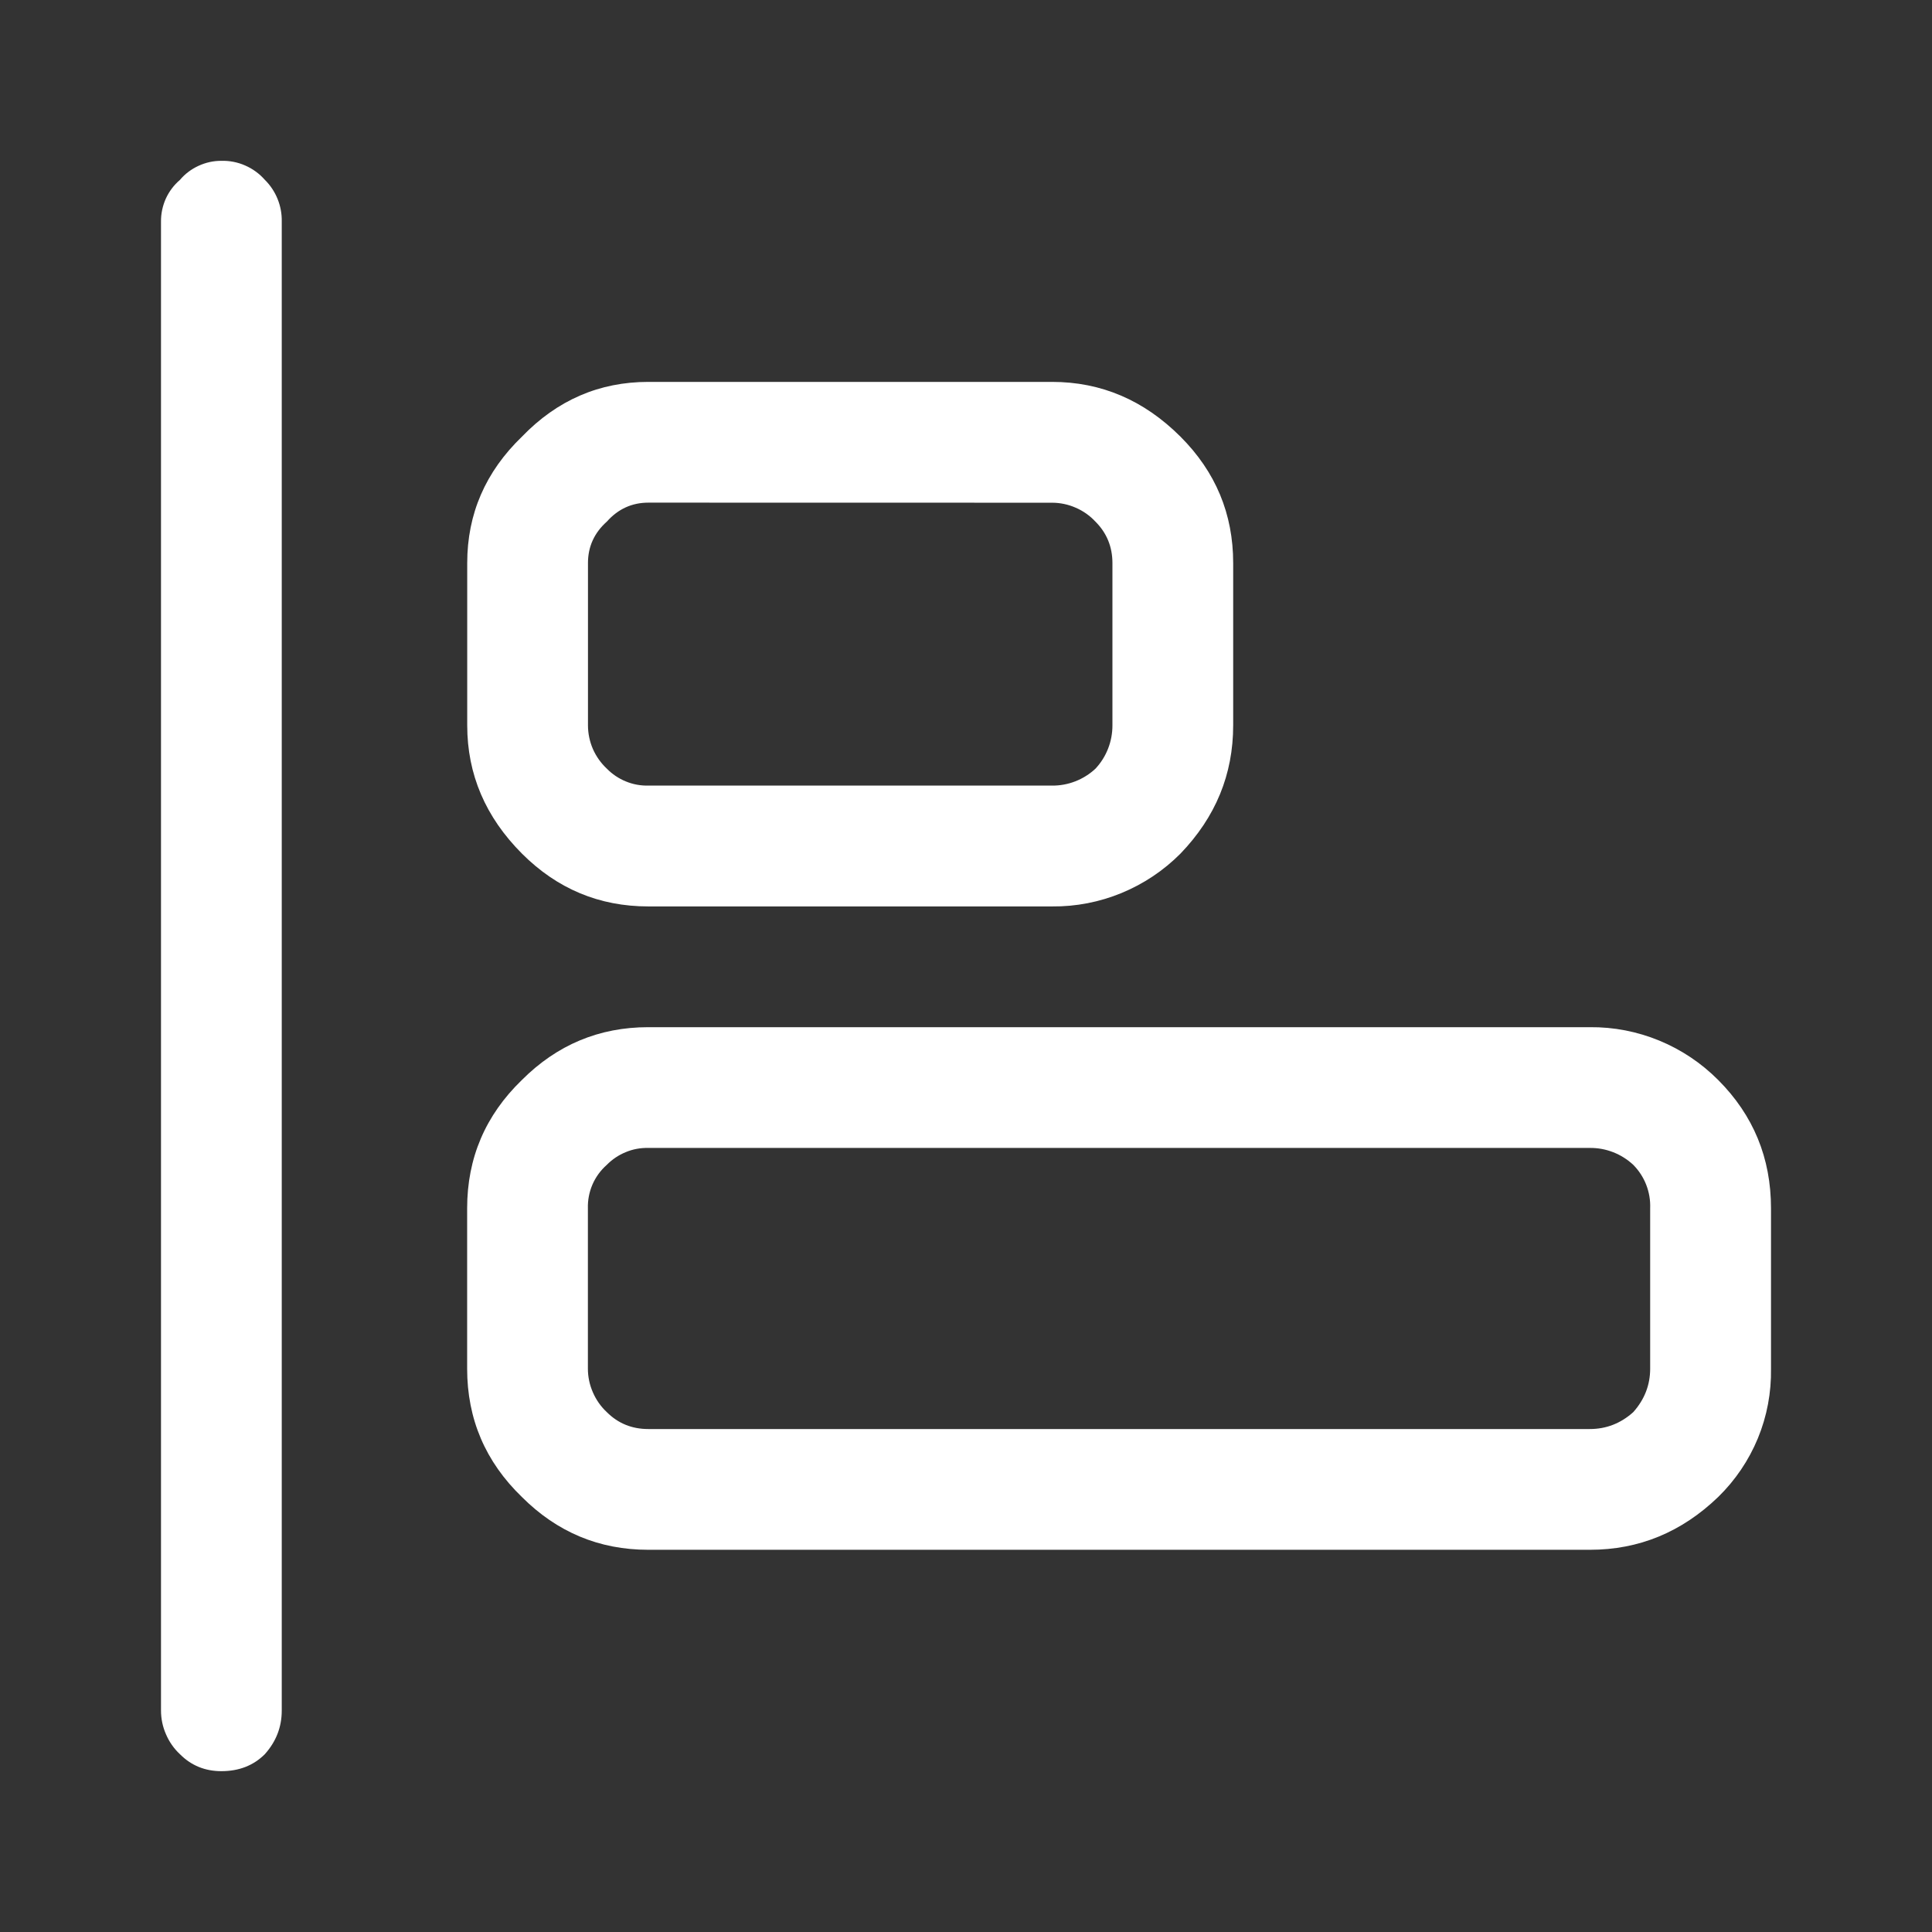 <svg width="24" height="24" viewBox="0 0 24 24" fill="none" xmlns="http://www.w3.org/2000/svg">
<rect x="0" y="0" width="24" height="24" fill="#333333" stroke="none"/>
<path d="M6.484 5.424C6.031 5.861 5.804 6.384 5.804 6.994V9.01C5.804 9.619 6.031 10.15 6.484 10.604C6.921 11.041 7.444 11.26 8.054 11.26H13.069C13.366 11.263 13.659 11.206 13.933 11.093C14.207 10.98 14.455 10.814 14.664 10.604C15.101 10.15 15.319 9.62 15.319 9.01V6.994C15.319 6.384 15.101 5.861 14.664 5.424C14.21 4.971 13.68 4.744 13.069 4.744H8.054C7.444 4.744 6.921 4.971 6.484 5.424ZM7.539 6.479C7.679 6.322 7.851 6.244 8.054 6.244L13.069 6.245C13.17 6.245 13.27 6.266 13.363 6.307C13.456 6.347 13.539 6.406 13.608 6.48C13.748 6.62 13.819 6.792 13.819 6.995V9.009C13.82 9.209 13.745 9.403 13.608 9.549C13.462 9.685 13.269 9.761 13.069 9.759H8.054C7.958 9.761 7.863 9.744 7.774 9.707C7.686 9.671 7.605 9.617 7.539 9.549C7.465 9.48 7.406 9.397 7.365 9.304C7.325 9.211 7.304 9.111 7.304 9.01V6.994C7.304 6.791 7.382 6.619 7.539 6.479Z" fill="white"/>
<path d="M8.053 12.76C7.443 12.76 6.92 12.979 6.483 13.416C6.03 13.854 5.803 14.385 5.803 15.01V17.002C5.803 17.627 6.03 18.158 6.483 18.596C6.92 19.033 7.443 19.252 8.053 19.252L19.75 19.252C20.36 19.252 20.89 19.033 21.344 18.596C21.556 18.389 21.724 18.141 21.837 17.867C21.95 17.593 22.005 17.298 22 17.002V15.01C22 14.385 21.781 13.854 21.344 13.416C21.135 13.206 20.887 13.04 20.613 12.927C20.339 12.814 20.046 12.757 19.75 12.76L8.053 12.76ZM7.303 15.01C7.3 14.908 7.32 14.807 7.36 14.714C7.401 14.62 7.462 14.537 7.538 14.47C7.605 14.402 7.685 14.348 7.774 14.312C7.862 14.275 7.957 14.258 8.053 14.26L19.75 14.26C19.95 14.258 20.143 14.334 20.289 14.47C20.359 14.541 20.414 14.625 20.45 14.718C20.486 14.811 20.503 14.91 20.499 15.01V17.002C20.499 17.205 20.429 17.385 20.289 17.542C20.133 17.682 19.953 17.752 19.749 17.752L8.053 17.752C7.85 17.752 7.678 17.682 7.538 17.542C7.464 17.473 7.405 17.389 7.365 17.296C7.324 17.203 7.303 17.103 7.303 17.002V15.01Z" fill="white"/>
<path d="M3.046 2.056C2.953 2.015 2.852 1.995 2.75 1.998C2.652 1.997 2.555 2.019 2.466 2.06C2.377 2.101 2.298 2.16 2.235 2.235C2.16 2.299 2.101 2.378 2.06 2.467C2.02 2.557 1.999 2.654 2 2.752V21.249C2 21.351 2.021 21.451 2.062 21.544C2.102 21.638 2.161 21.722 2.235 21.791C2.375 21.932 2.547 22.002 2.75 22.002C2.969 22.002 3.149 21.932 3.29 21.791C3.43 21.634 3.5 21.454 3.5 21.25V2.751C3.502 2.655 3.484 2.56 3.448 2.471C3.412 2.382 3.358 2.301 3.29 2.234C3.223 2.158 3.14 2.097 3.046 2.056Z" fill="white"/>
</svg>
